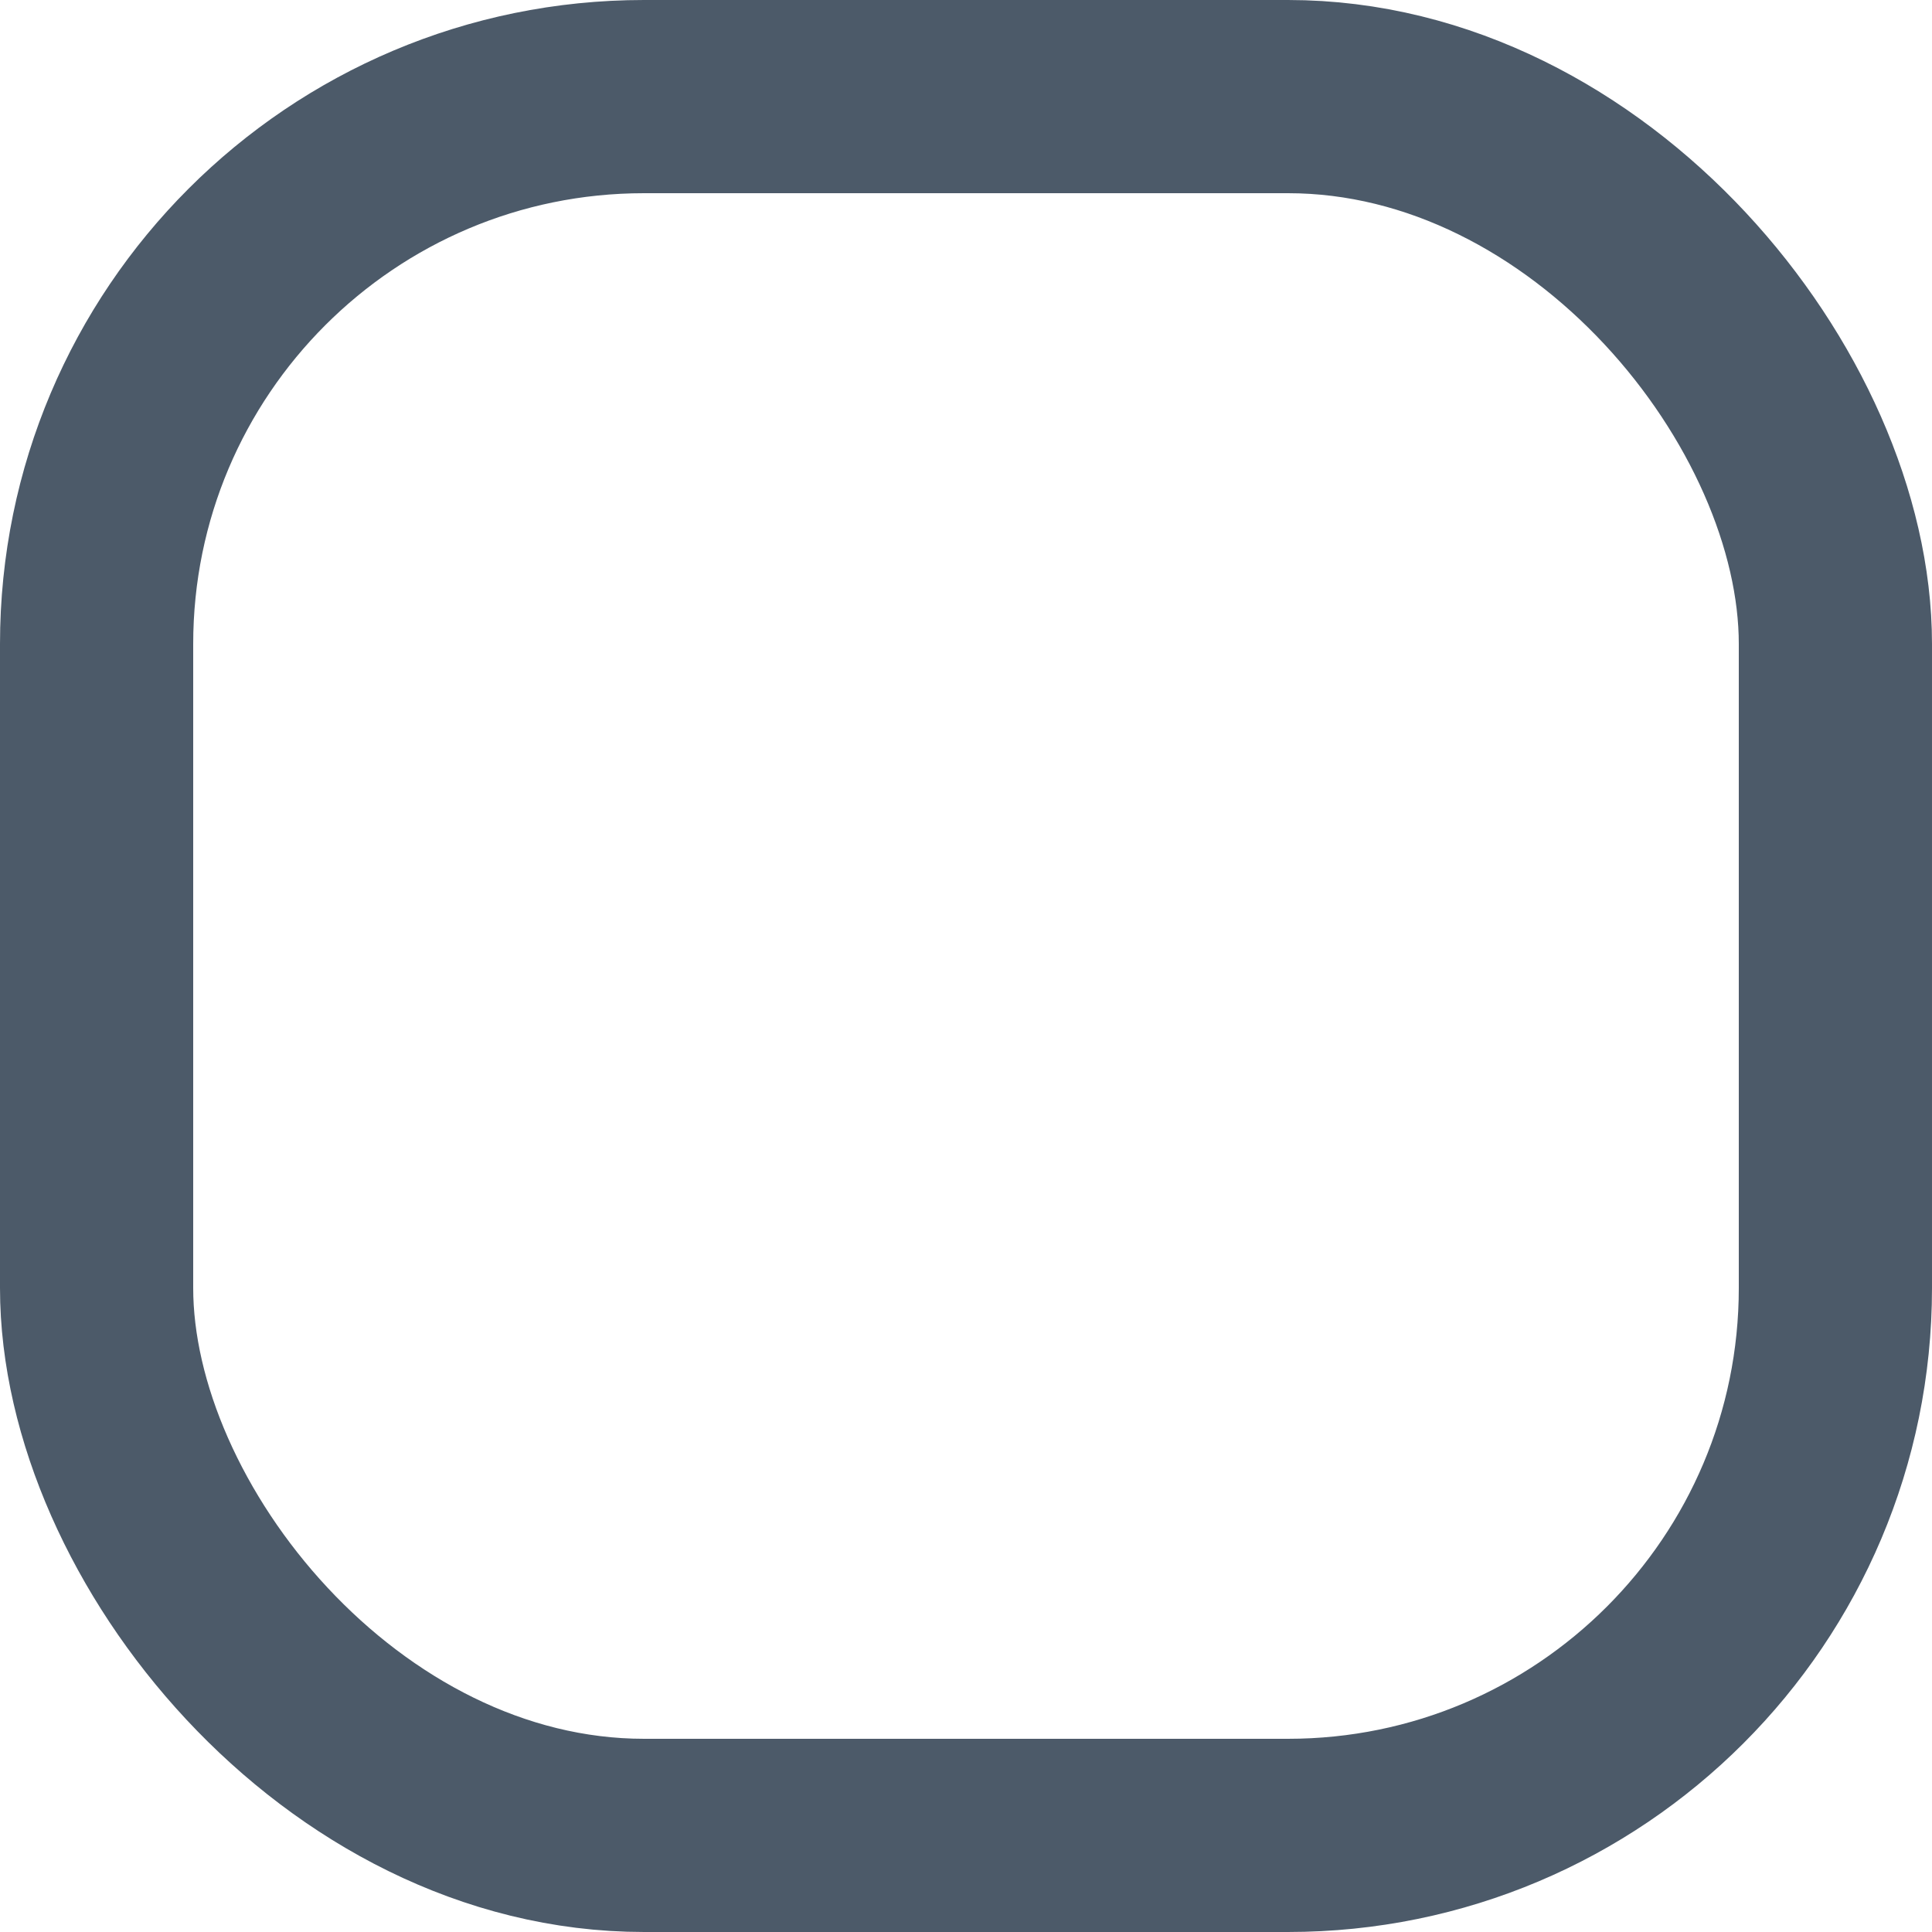 <svg width="15" height="15" viewBox="0 0 15 15" fill="none" xmlns="http://www.w3.org/2000/svg">
<rect x="0.75" y="0.75" width="13.5" height="13.5" rx="4.25" stroke="#4C5A69" stroke-width="1.5"/>
</svg>
